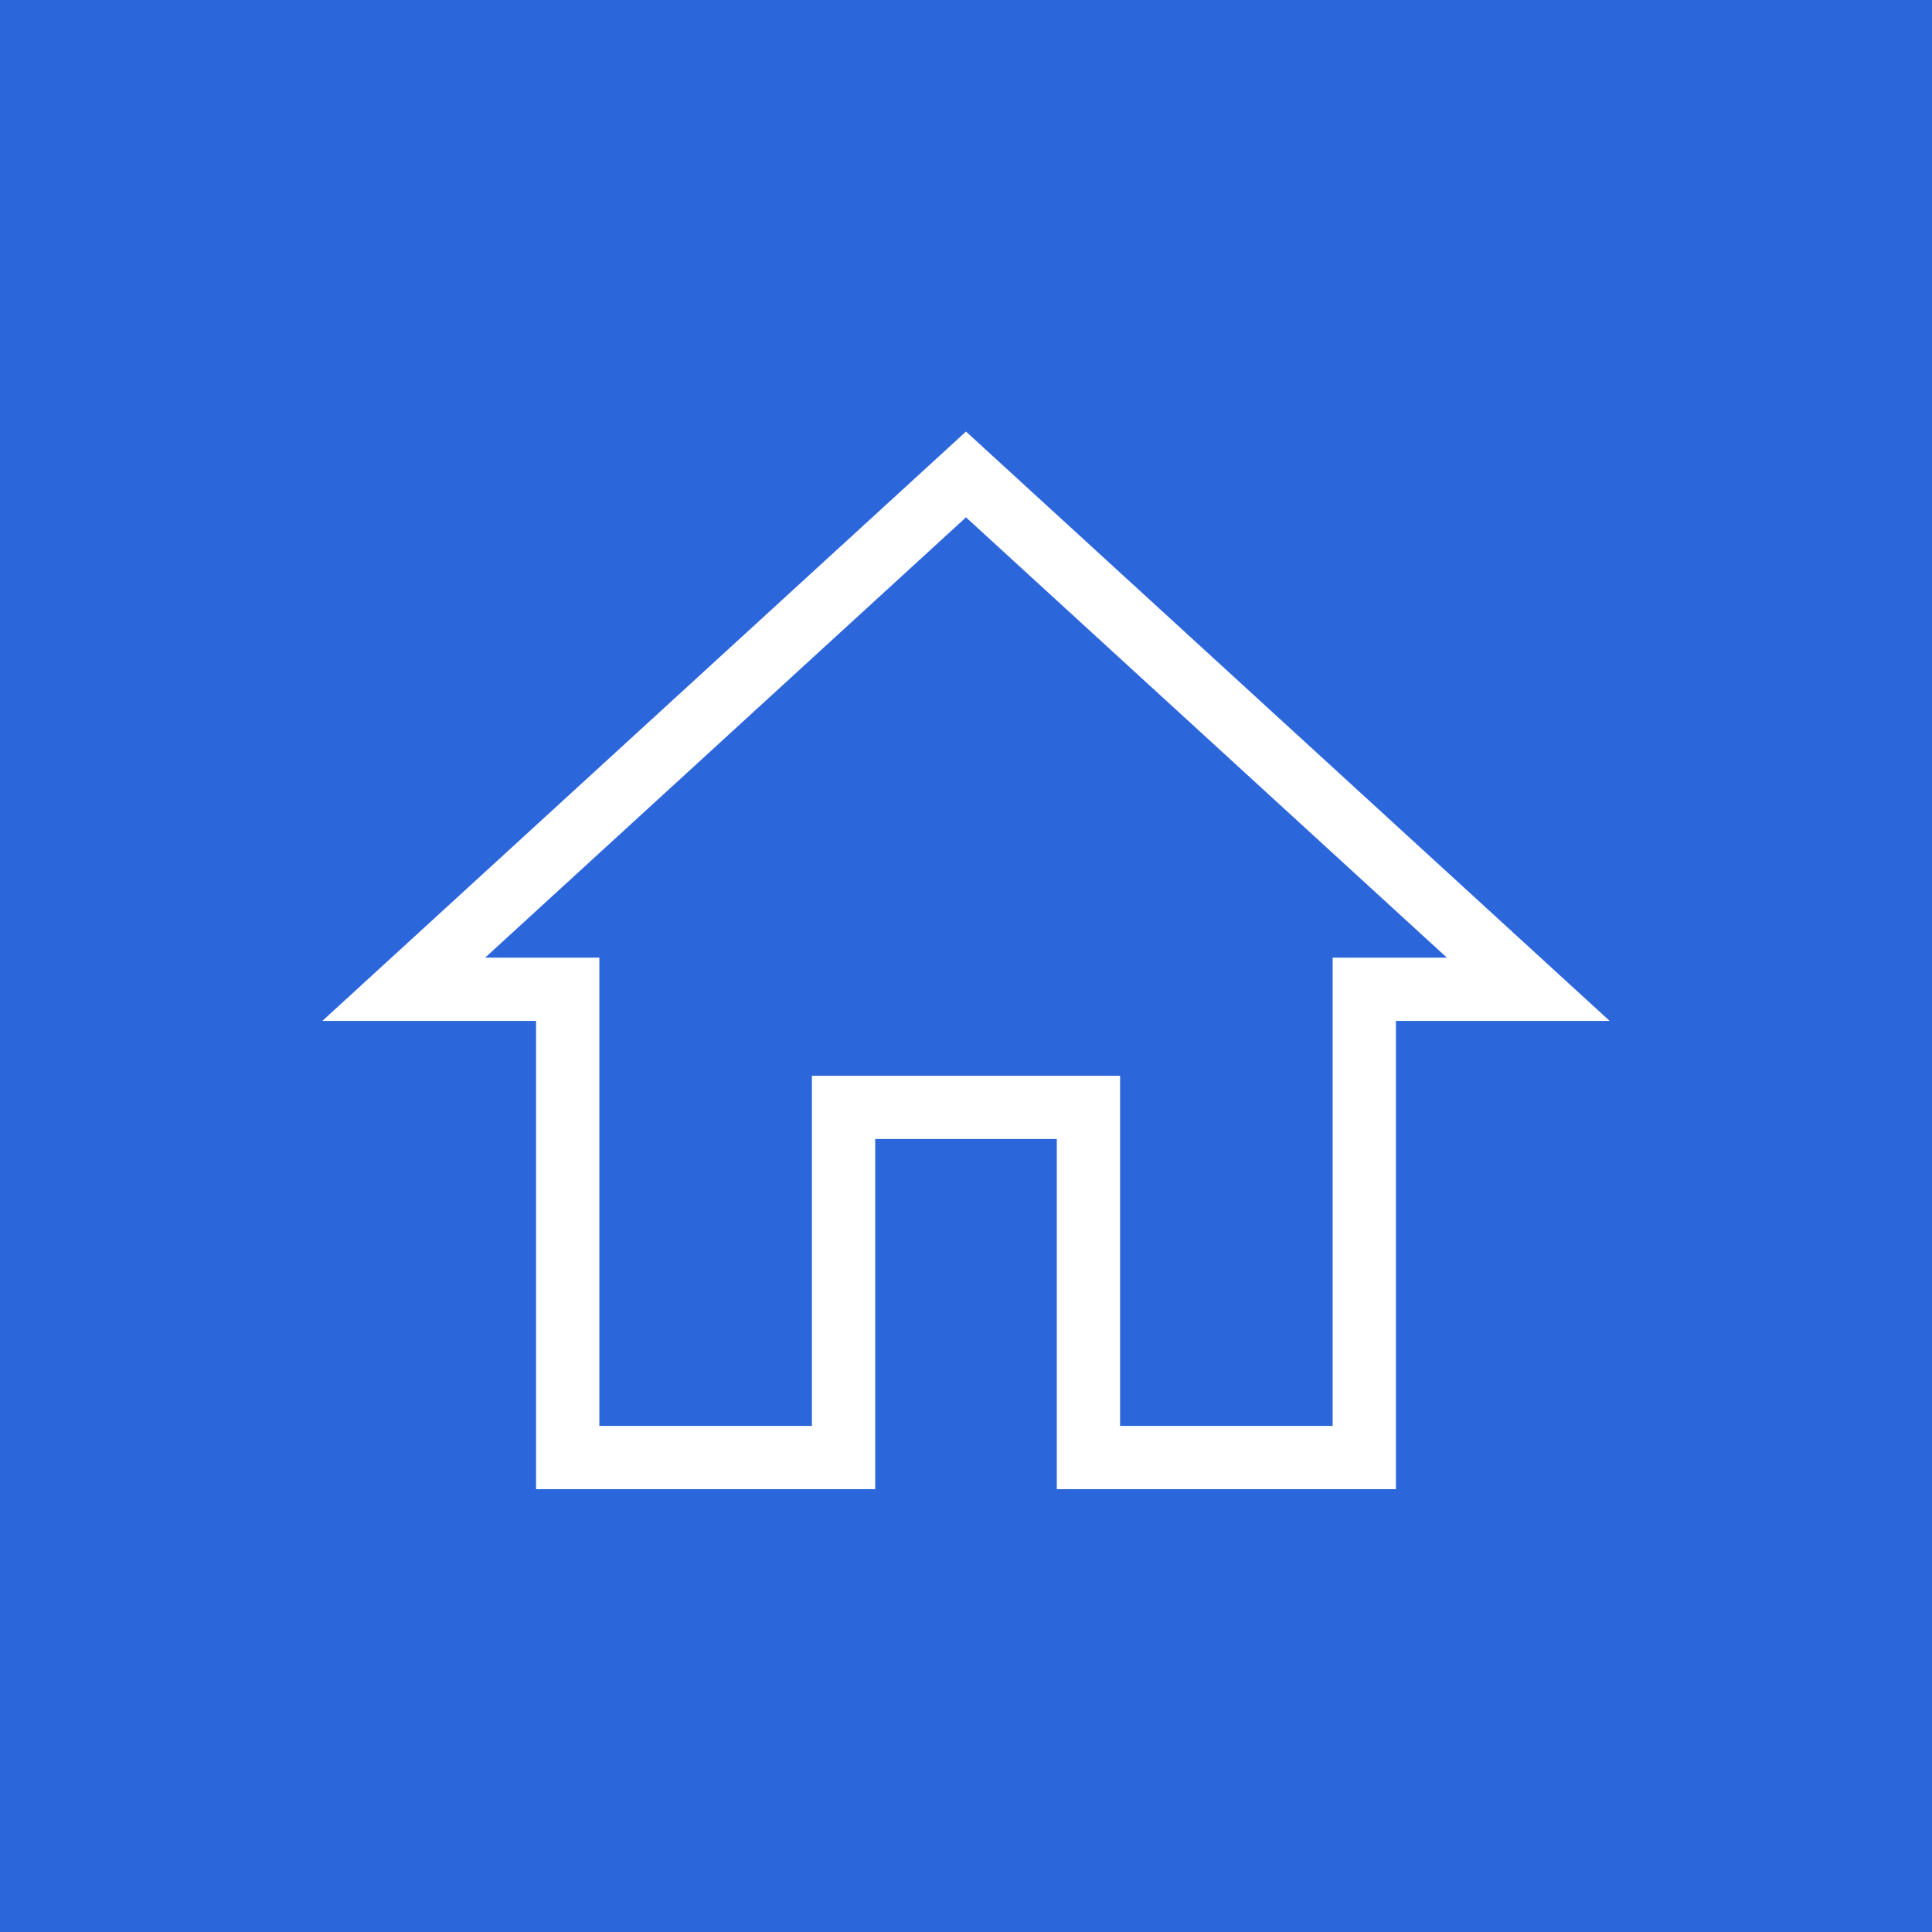 <svg width="40" height="40" viewBox="0 0 40 40" fill="none" xmlns="http://www.w3.org/2000/svg">
<rect width="40" height="40" fill="#2C66DB"/>
<path d="M20 9.823L8.359 20.482H11.754V30.177H17.465V22.927H22.535V30.177H28.246V20.482H31.641L20 9.823Z" stroke="white" stroke-width="1.31" stroke-miterlimit="10"/>
</svg>
